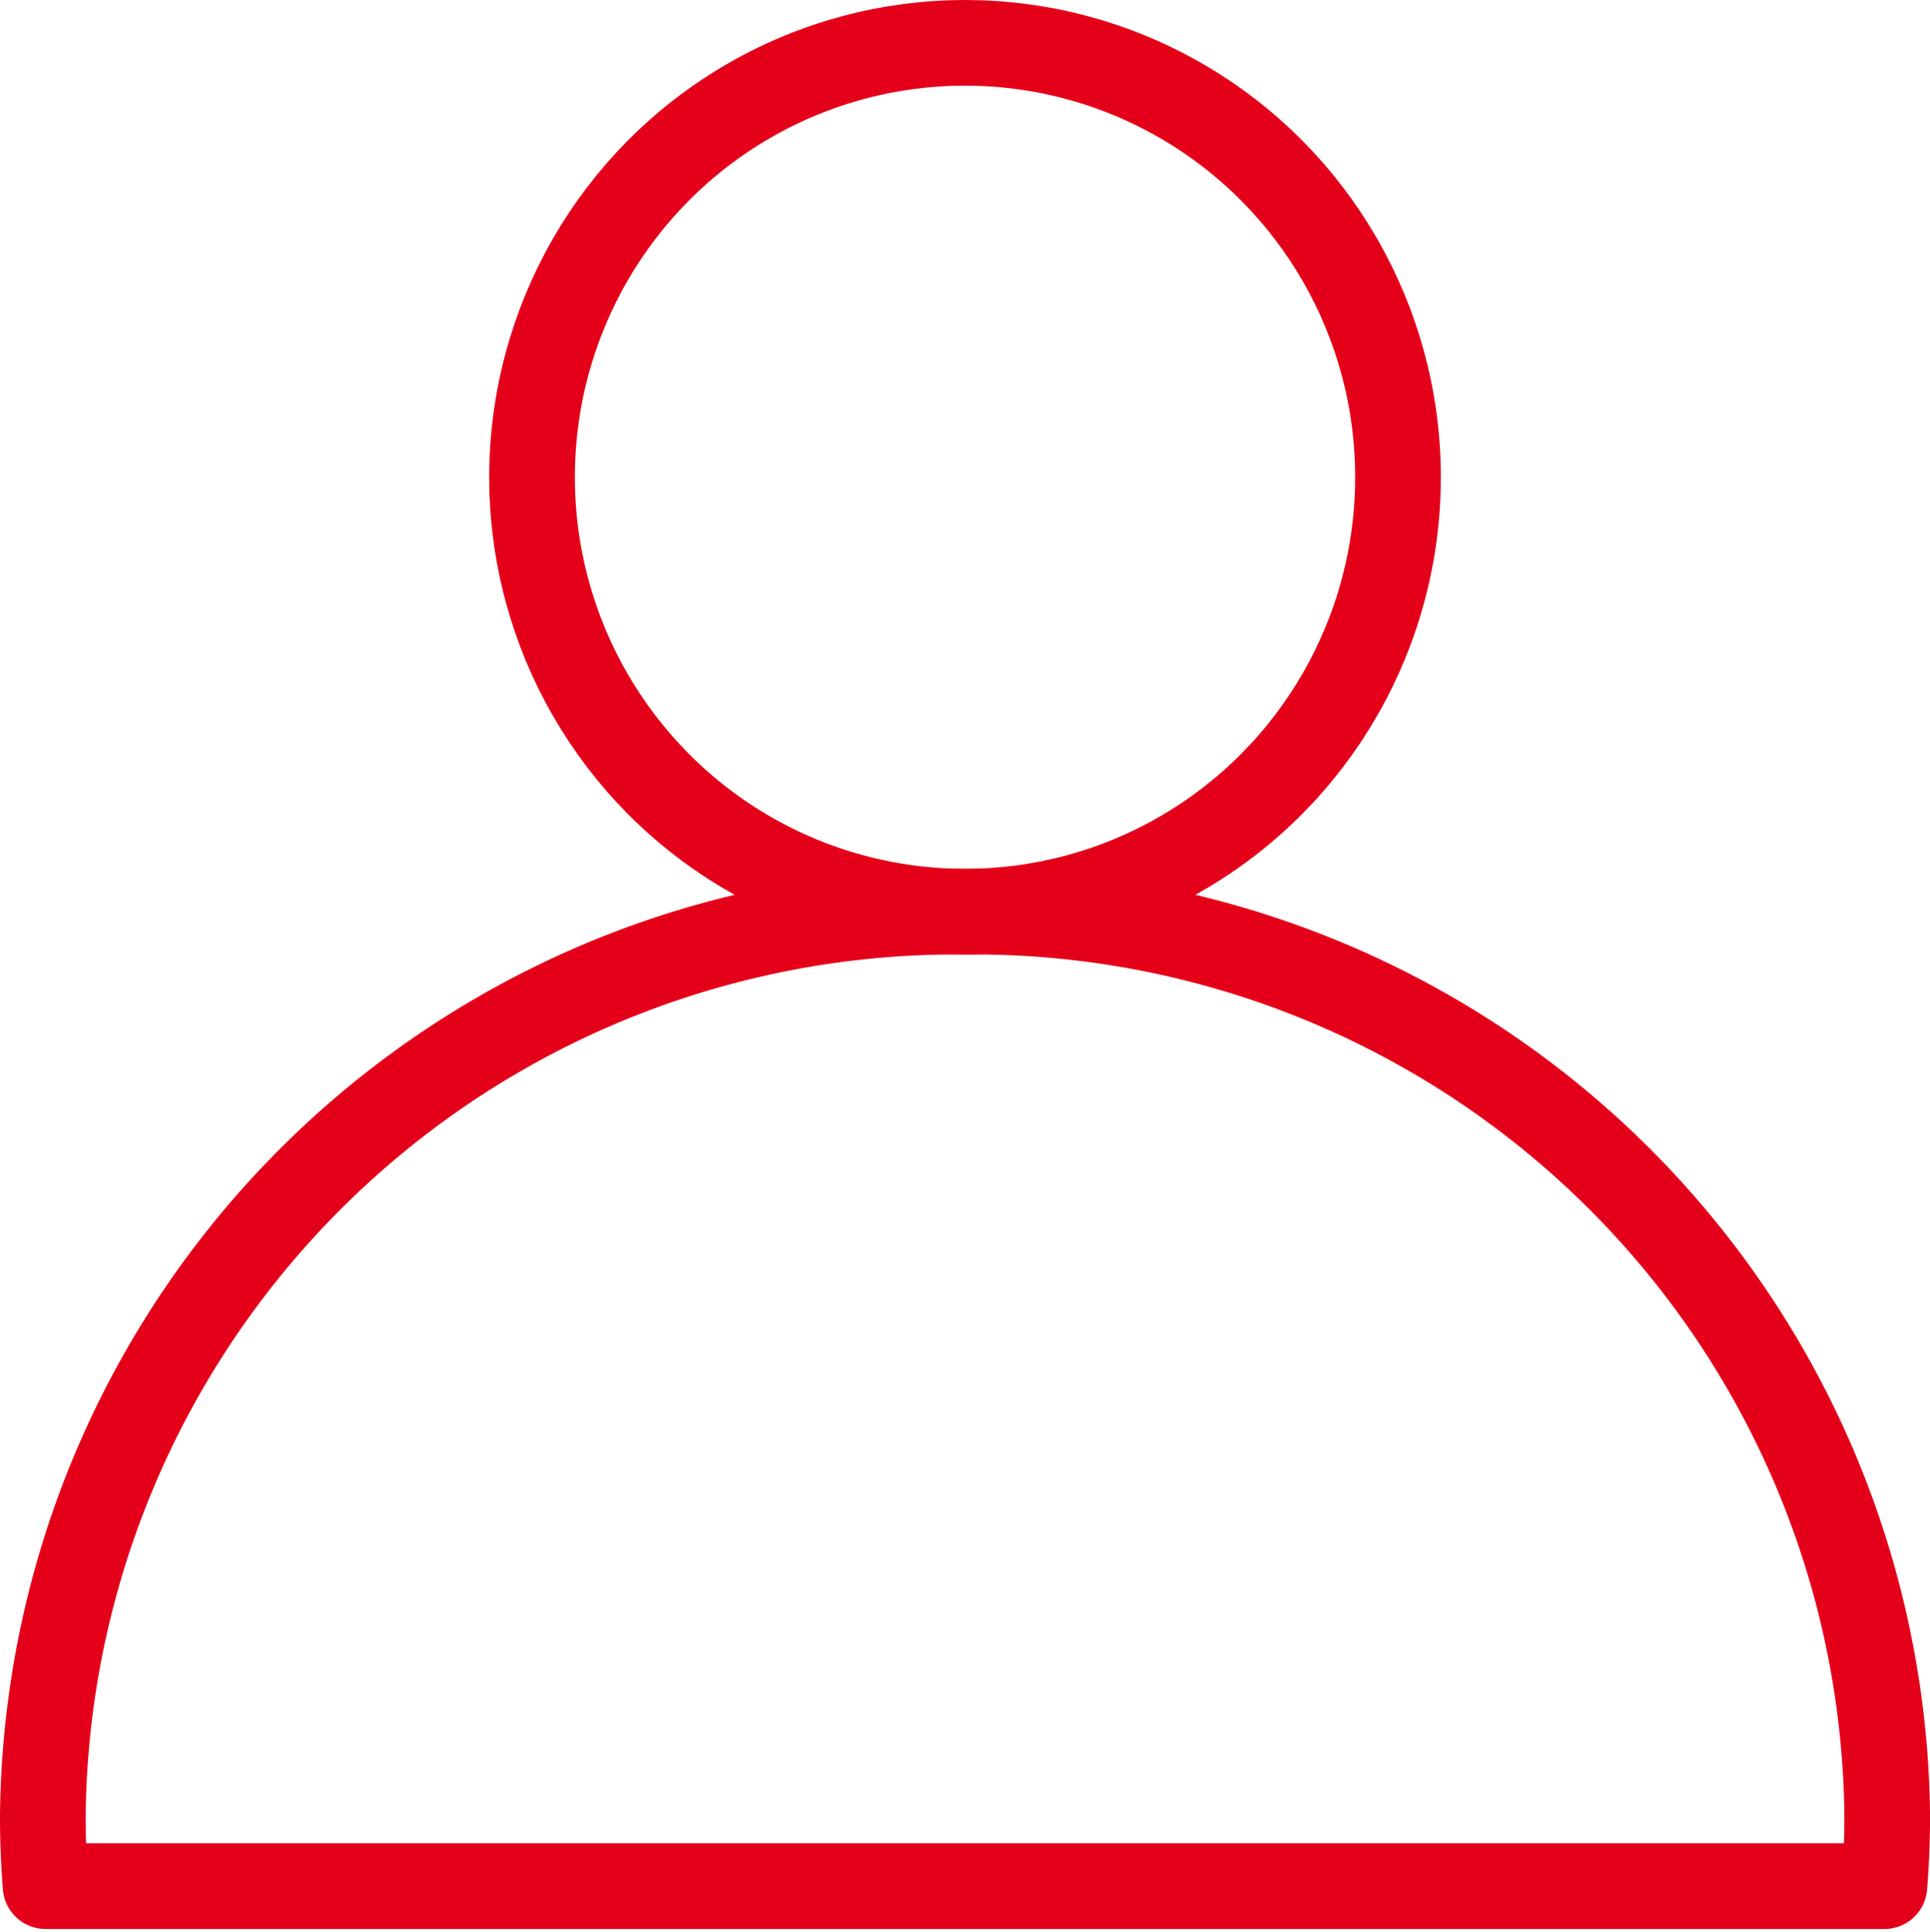 <svg xmlns="http://www.w3.org/2000/svg" width="45.065" height="45.125" viewBox="0 0 45.065 45.125">
  <g id="g2390" transform="translate(1922.844 264.908)">
    <ellipse id="circle2373" cx="10.11" cy="10.145" rx="10.11" ry="10.145" transform="translate(-1910.421 -263.908)" fill="none" stroke="#e50019" stroke-linecap="round" stroke-linejoin="round" stroke-width="2"/>
    <path id="path2385" d="M-1921.779-158.252h42.934m-42.934,0q-.066-.821-.065-1.646a21.326,21.326,0,0,1,21.533-21.112,21.326,21.326,0,0,1,21.533,21.112h0q0,.824-.066,1.646" transform="translate(0 -62.607)" fill="none" stroke="#e50019" stroke-linecap="round" stroke-linejoin="round" stroke-width="2"/>
  </g>
</svg>
